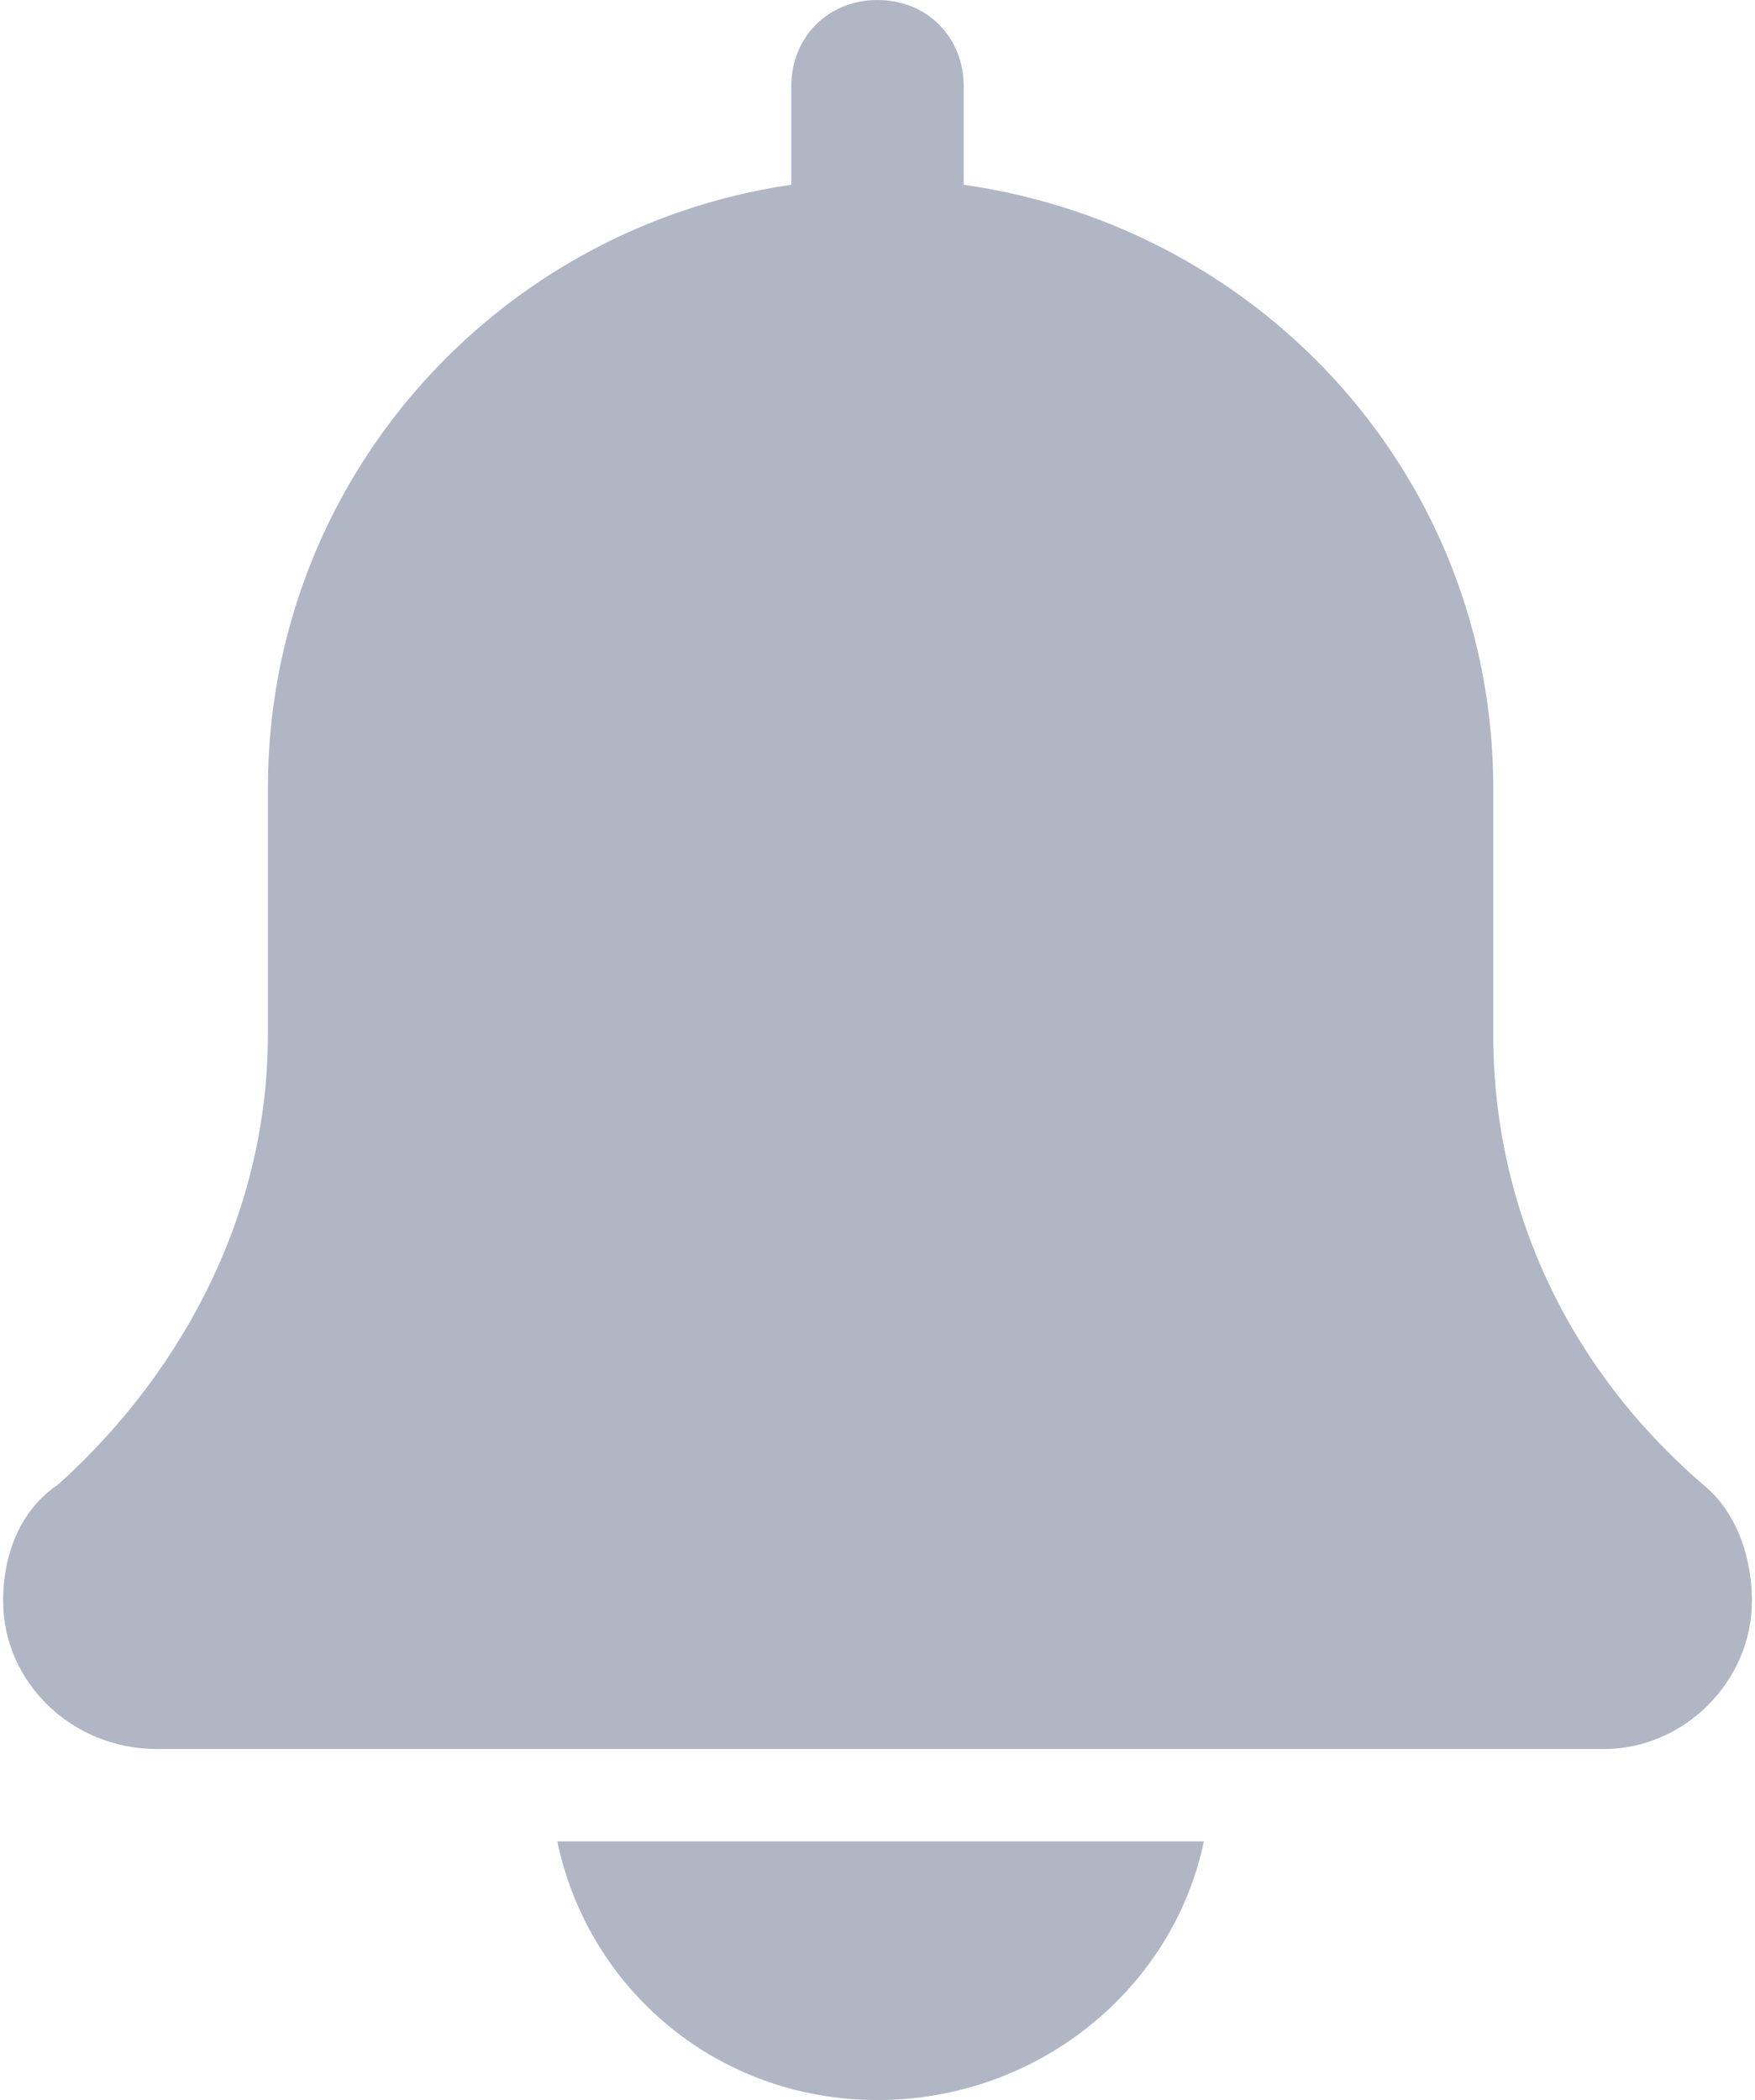 <?xml version="1.0" encoding="UTF-8"?>
<svg width="56px" height="67px" clip-rule="evenodd" fill-rule="evenodd" image-rendering="optimizeQuality" shape-rendering="geometricPrecision" text-rendering="geometricPrecision" version="1.1" viewBox="0 0 2.84 3.41" xml:space="preserve" xmlns="http://www.w3.org/2000/svg">
 <defs>
  <style type="text/css">
   <![CDATA[
    .fil0 {fill:#B0B6C4;fill-rule:nonzero}
   ]]>
  </style>
 </defs>
 
  
  
   <path class="fil0" d="m2.76 2.41c-0.22-0.19-0.34-0.45-0.34-0.73v-0.4c0-0.5-0.37-0.91-0.86-0.98v-0.16c0-0.08-0.06-0.14-0.14-0.14s-0.14 0.06-0.14 0.14v0.16c-0.48 0.07-0.85 0.48-0.85 0.98v0.4c0 0.28-0.13 0.54-0.34 0.73-0.06 0.04-0.09 0.11-0.09 0.19 0 0.13 0.11 0.24 0.25 0.24h2.35c0.13 0 0.24-0.11 0.24-0.24 0-0.08-0.03-0.15-0.08-0.19z"/>
   <path class="fil0" d="m1.42 3.41c0.26 0 0.48-0.18 0.53-0.42h-1.05c0.05 0.24 0.26 0.42 0.52 0.42z"/>
  
 
</svg>
